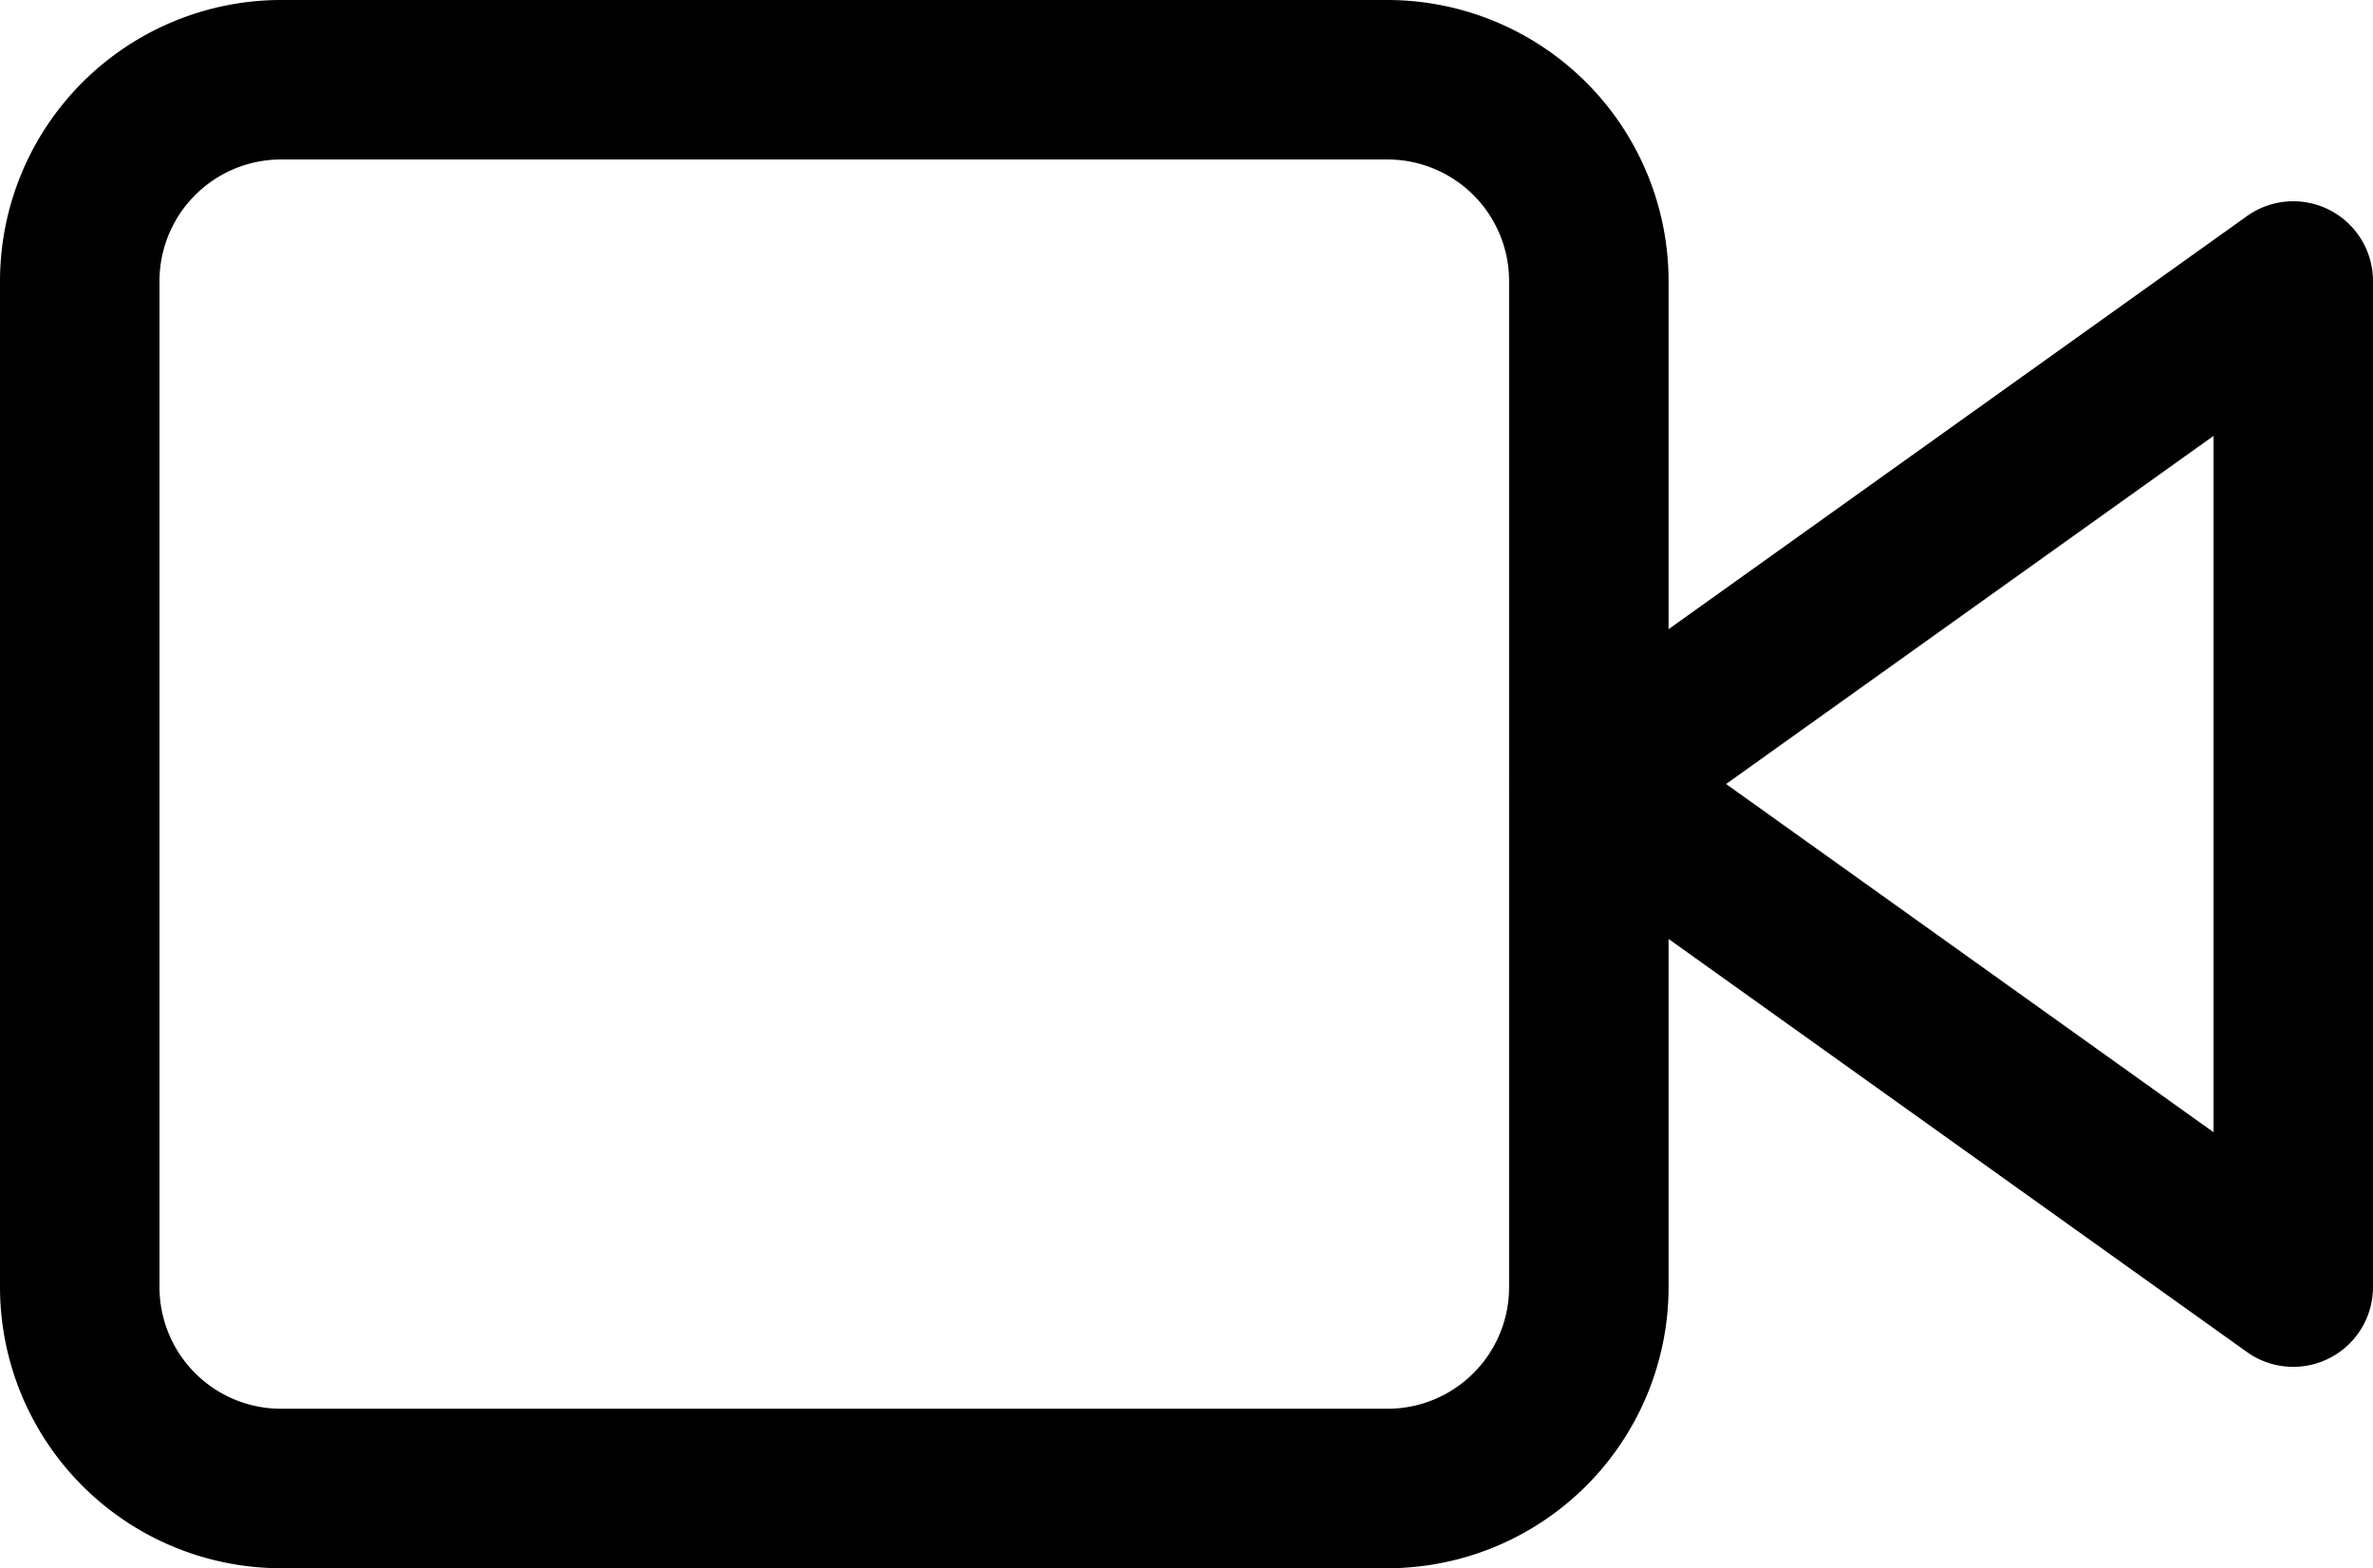 <svg xmlns="http://www.w3.org/2000/svg" xmlns:xlink="http://www.w3.org/1999/xlink" width="22.318" height="14.748" viewBox="0 0 22.318 14.748">
  <defs>
    <linearGradient id="linear-gradient" x1="0.5" x2="0.5" y2="1" gradientUnits="objectBoundingBox">
      <stop offset="0" stopColor="#4adede"/>
      <stop offset="1" stopColor="#6172d6"/>
    </linearGradient>
  </defs>
  <g id="Icon_feather-video" data-name="Icon feather-video" transform="translate(0.75 0.75)">
    <path id="Path_4" data-name="Path 4" d="M30.624,9.75a.75.75,0,0,1,.75.75v9.463a.75.75,0,0,1-1.186.61l-6.624-4.731a.75.75,0,0,1,0-1.221L30.188,9.89A.75.75,0,0,1,30.624,9.75Zm-.75,8.756V11.957L25.29,15.231Z" transform="translate(-9.806 -8.607)" fill="url(#linear-gradient)"/>
    <path id="Path_5" data-name="Path 5" d="M3.393,6.75H13.8a2.646,2.646,0,0,1,2.643,2.643v9.463A2.646,2.646,0,0,1,13.8,21.5H3.393A2.646,2.646,0,0,1,.75,18.855V9.393A2.646,2.646,0,0,1,3.393,6.75ZM13.8,20a1.144,1.144,0,0,0,1.143-1.143V9.393A1.144,1.144,0,0,0,13.8,8.25H3.393A1.144,1.144,0,0,0,2.25,9.393v9.463A1.144,1.144,0,0,0,3.393,20Z" transform="translate(-1.5 -7.5)" fill="url(#linear-gradient)"/>
  </g>
</svg>

